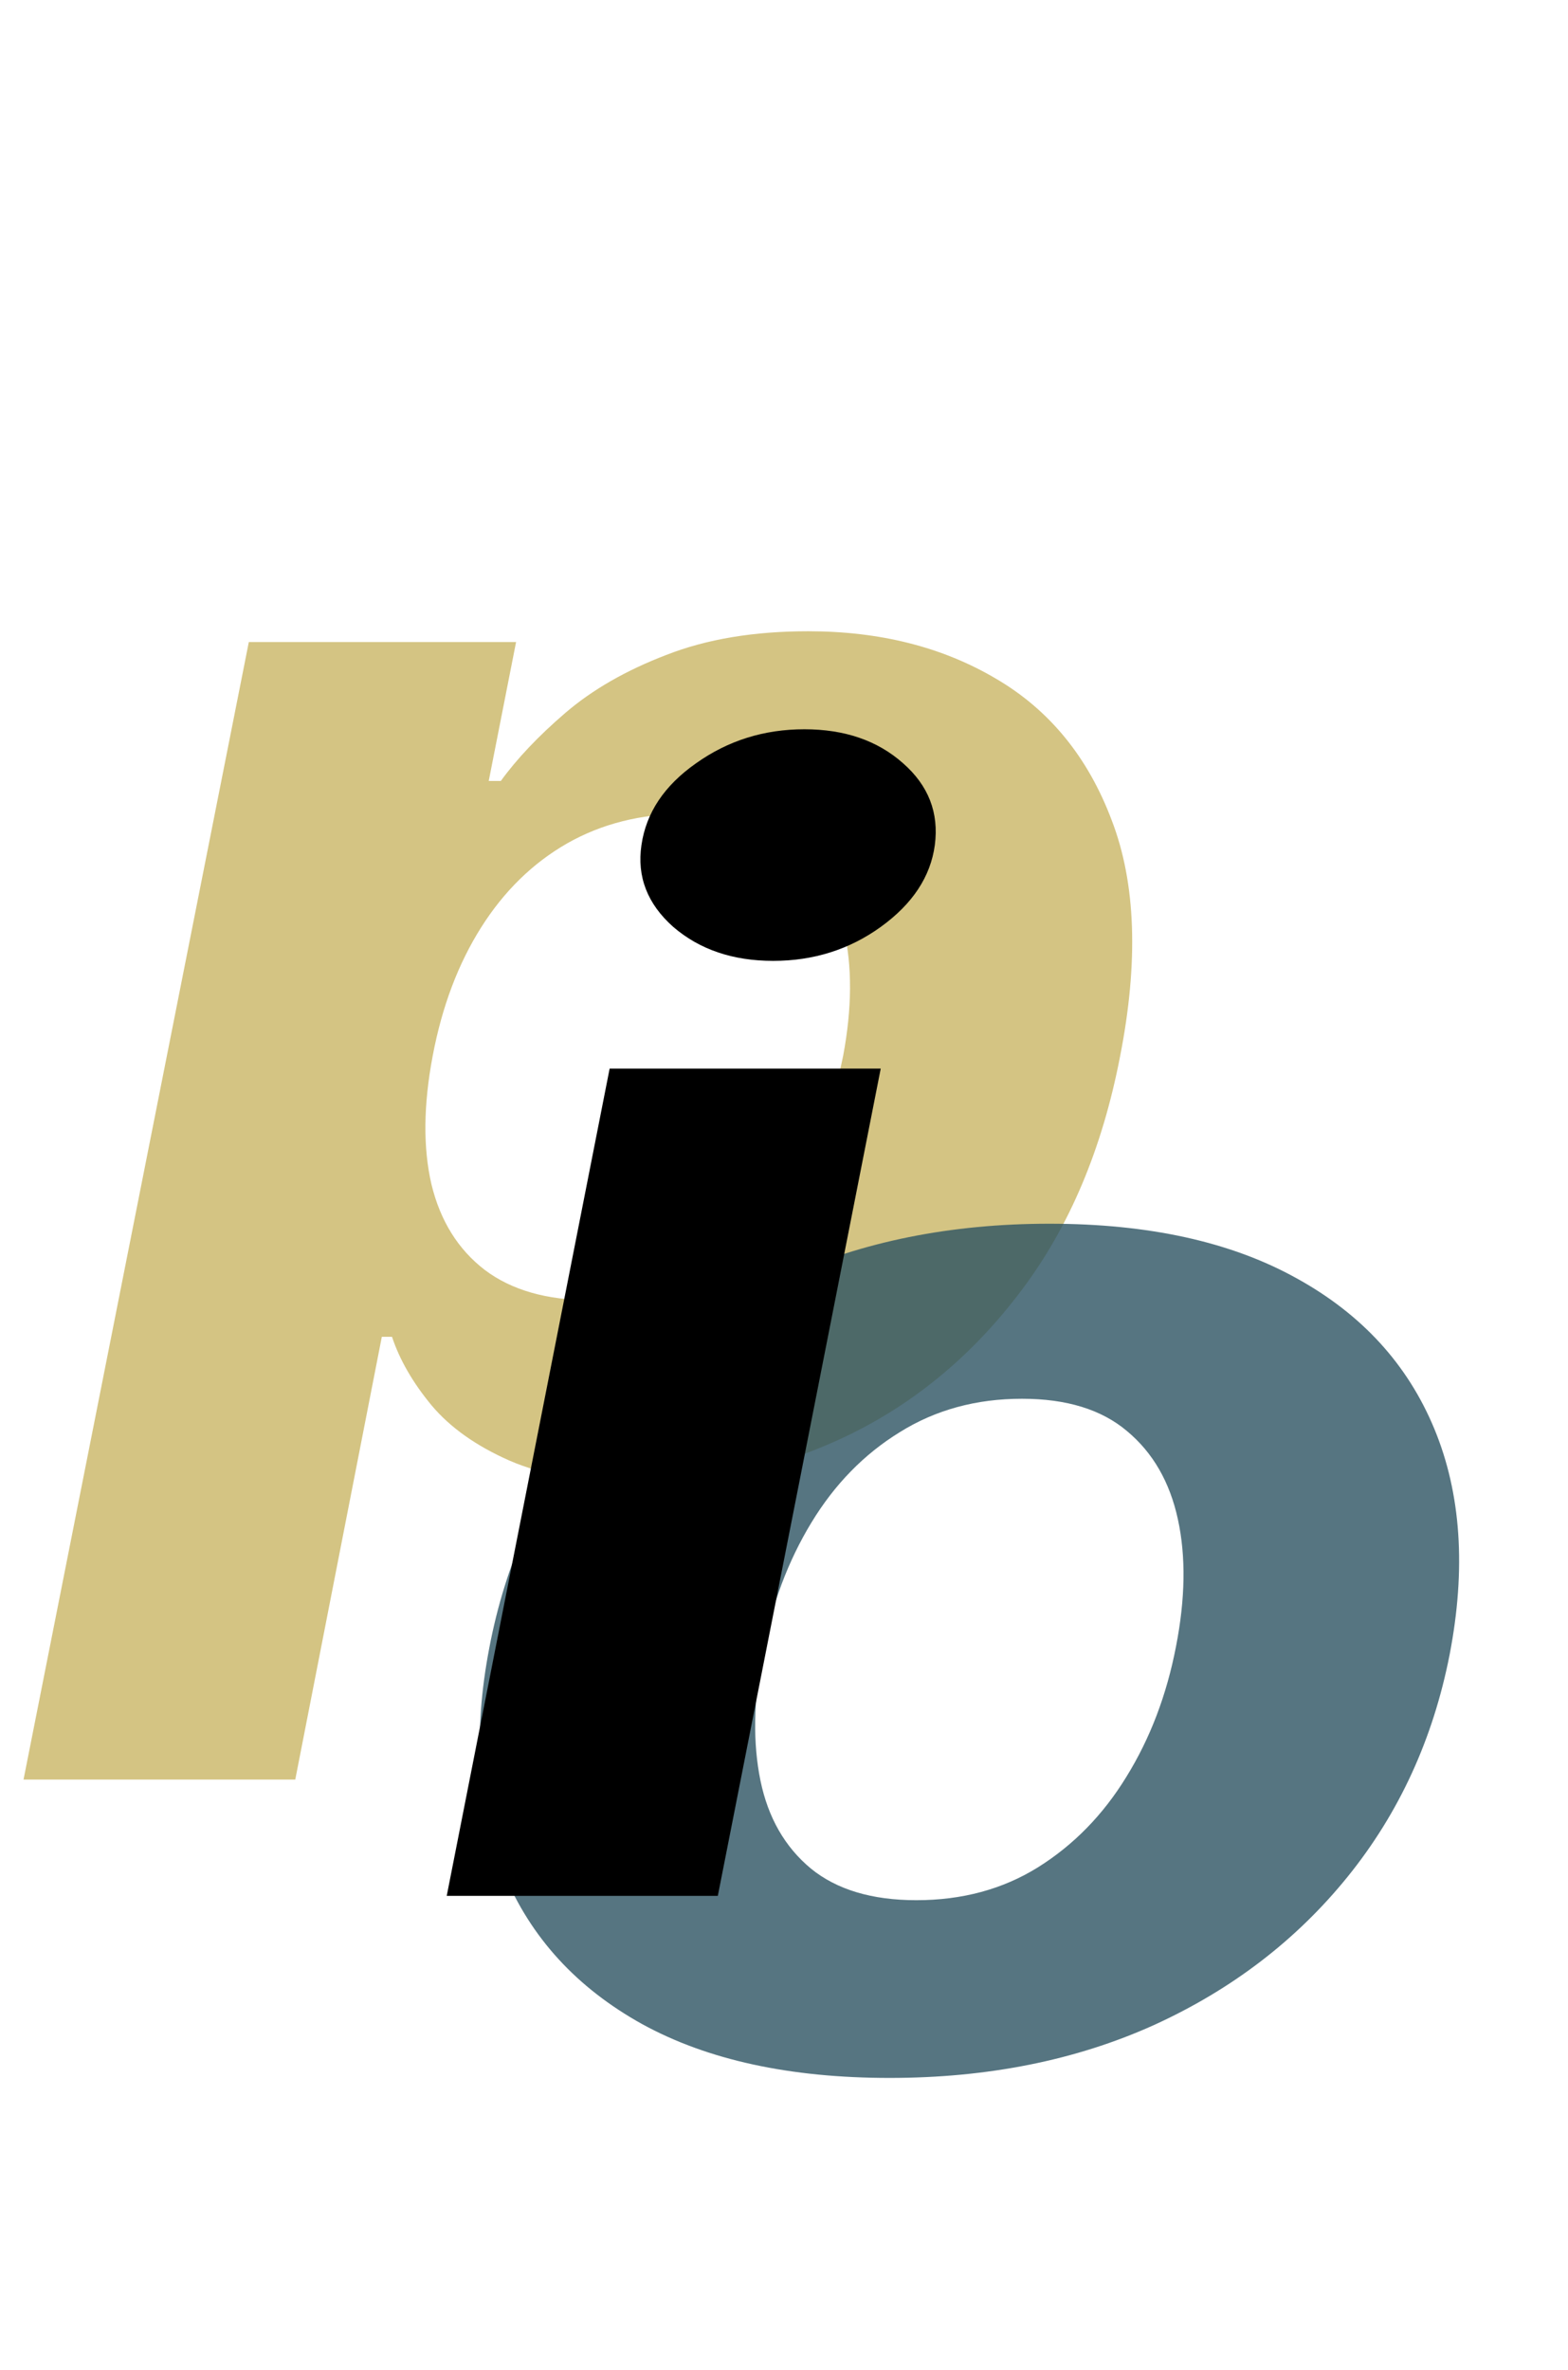 <svg width="90" height="136" viewBox="0 0 90 136" fill="none" xmlns="http://www.w3.org/2000/svg">
<path d="M1.351 102.124L14.282 36.844H29.622L28.052 44.818H28.746C29.671 43.541 30.901 42.242 32.435 40.924C33.993 39.584 35.929 38.472 38.243 37.586C40.556 36.679 43.271 36.226 46.388 36.226C50.503 36.226 54.095 37.132 57.163 38.946C60.231 40.738 62.447 43.448 63.811 47.075C65.199 50.681 65.357 55.204 64.286 60.644C63.263 65.939 61.376 70.411 58.624 74.058C55.897 77.685 52.622 80.436 48.799 82.311C45 84.166 40.97 85.093 36.709 85.093C33.689 85.093 31.205 84.67 29.257 83.826C27.334 82.981 25.836 81.919 24.765 80.642C23.693 79.344 22.938 78.035 22.5 76.716H21.916L16.948 102.124H1.351ZM24.838 60.582C24.302 63.405 24.278 65.867 24.765 67.969C25.276 70.071 26.299 71.709 27.833 72.884C29.367 74.038 31.388 74.615 33.896 74.615C36.429 74.615 38.681 74.027 40.654 72.853C42.626 71.658 44.27 70.009 45.584 67.907C46.899 65.785 47.837 63.343 48.397 60.582C48.908 57.841 48.92 55.43 48.434 53.349C47.946 51.268 46.948 49.64 45.438 48.466C43.928 47.291 41.883 46.704 39.302 46.704C36.794 46.704 34.541 47.27 32.545 48.404C30.572 49.537 28.929 51.144 27.614 53.226C26.299 55.307 25.373 57.759 24.838 60.582Z" fill="#CCB96D" fill-opacity="0.84"/>
<path d="M51.063 119.247C45.341 119.247 40.605 118.217 36.855 116.156C33.105 114.075 30.463 111.19 28.929 107.502C27.419 103.793 27.139 99.476 28.088 94.551C29.014 89.688 30.938 85.433 33.86 81.786C36.782 78.138 40.495 75.305 45 73.286C49.505 71.246 54.582 70.226 60.231 70.226C65.929 70.226 70.653 71.266 74.403 73.347C78.153 75.408 80.795 78.293 82.33 82.002C83.864 85.711 84.156 90.028 83.206 94.953C82.257 99.795 80.308 104.04 77.362 107.687C74.415 111.335 70.702 114.178 66.222 116.218C61.741 118.238 56.688 119.247 51.063 119.247ZM52.597 109.047C55.227 109.047 57.553 108.419 59.574 107.162C61.619 105.884 63.312 104.153 64.651 101.969C66.015 99.764 66.964 97.271 67.5 94.489C68.036 91.749 68.072 89.317 67.61 87.195C67.147 85.052 66.173 83.362 64.688 82.126C63.226 80.889 61.218 80.271 58.661 80.271C56.031 80.271 53.693 80.91 51.648 82.187C49.602 83.444 47.91 85.175 46.571 87.38C45.231 89.585 44.294 92.088 43.758 94.891C43.247 97.611 43.21 100.042 43.649 102.186C44.087 104.308 45.049 105.987 46.534 107.224C48.02 108.439 50.041 109.047 52.597 109.047Z" fill="#2C5362" fill-opacity="0.8"/>
<path d="M25.641 108.8L34.992 61.324H50.552L41.201 108.8H25.641ZM44.379 55.142C42.066 55.142 40.154 54.493 38.645 53.194C37.159 51.876 36.55 50.31 36.818 48.496C37.086 46.642 38.133 45.076 39.959 43.798C41.786 42.5 43.856 41.851 46.169 41.851C48.482 41.851 50.369 42.5 51.83 43.798C53.291 45.076 53.9 46.642 53.657 48.496C53.413 50.31 52.378 51.876 50.552 53.194C48.75 54.493 46.692 55.142 44.379 55.142Z" fill="black"/>
</svg>
